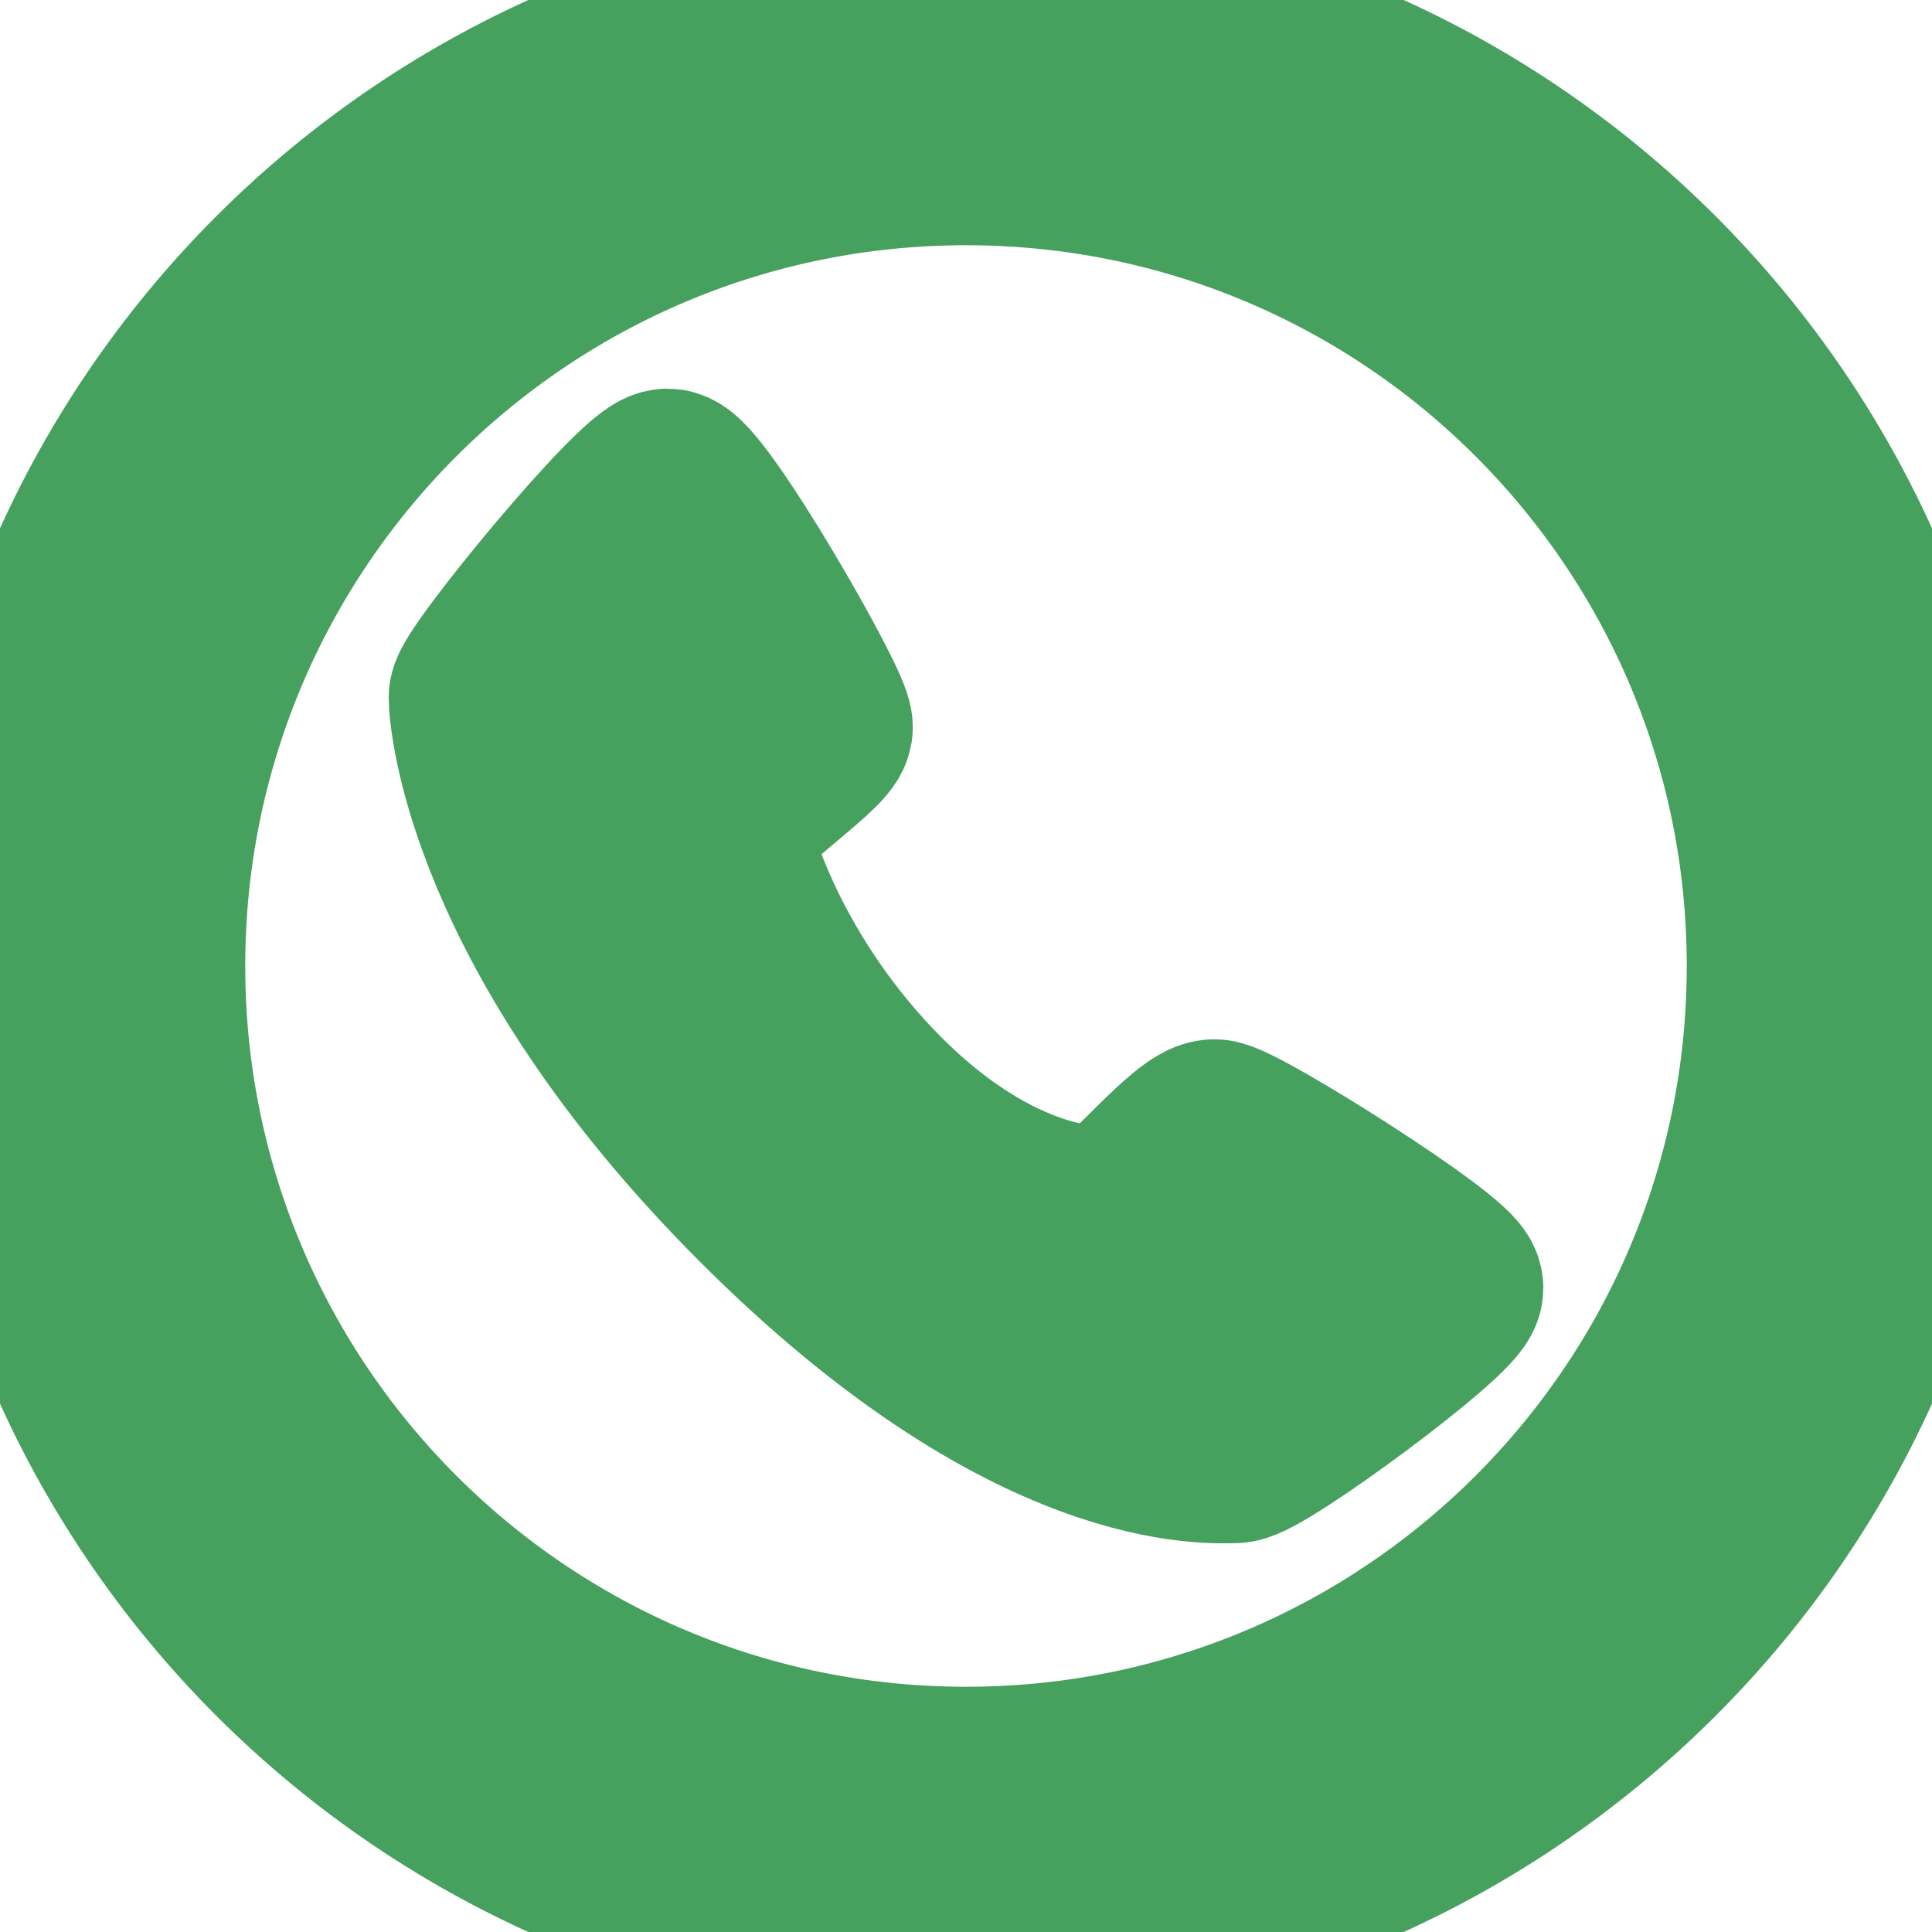 <svg width="16" height="16" viewBox="0 0 16 16" fill="none" xmlns="http://www.w3.org/2000/svg">
<path d="M8 0C3.582 0 0 3.582 0 8C0 12.418 3.582 16 8 16C12.418 16 16 12.418 16 8C16 3.582 12.418 0 8 0ZM8 14.75C4.272 14.75 1.25 11.728 1.25 8C1.25 4.272 4.272 1.25 8 1.25C11.728 1.25 14.75 4.272 14.75 8C14.75 11.728 11.728 14.75 8 14.75Z" fill="#47A15E" stroke="#47A15E" stroke-width="1.562"/>
<path d="M10.223 11.999C10.401 11.999 12 10.817 12 10.666C12 10.515 10.21 9.388 10.056 9.388C9.901 9.388 9.381 10.011 9.241 10.08C9.101 10.149 8.226 10.124 7.25 9.149C6.275 8.175 5.942 7.052 5.942 6.876C5.942 6.7 6.755 6.155 6.778 6.027C6.8 5.899 5.706 4 5.528 4C5.35 4 4 5.641 4 5.777C4 5.914 4.124 7.673 6.351 9.899C8.578 12.126 10.044 11.998 10.223 11.999Z" fill="#47A15E" stroke="#47A15E" stroke-width="1.562"/>
</svg>

